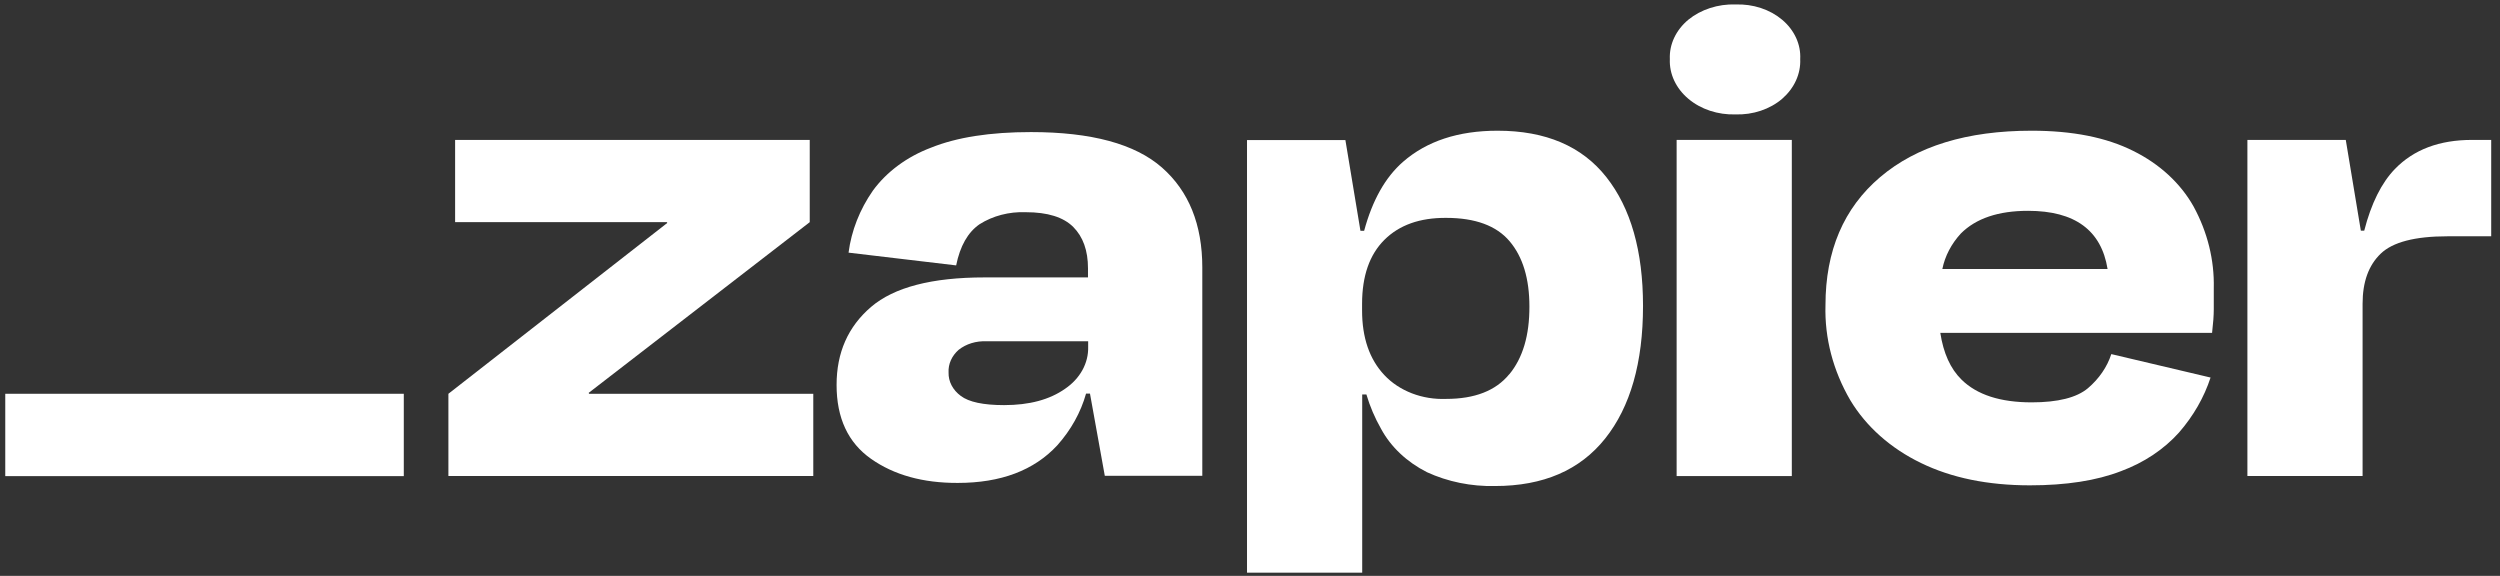 <svg width="178" height="41" viewBox="0 0 178 41" fill="none" xmlns="http://www.w3.org/2000/svg">
<rect x="0" y="0" width="178" height="41" fill="#333333" stroke="none"/>
<path d="M41.94 28.037L41.915 27.971L57.653 15.818V9.962H32.404V15.818H47.485L47.51 15.874L31.926 28.037V33.893H57.906V28.037H41.94Z" fill="white"/>
<path d="M73.403 9.404C70.491 9.404 68.117 9.775 66.283 10.516C64.574 11.162 63.134 12.226 62.151 13.57C61.21 14.923 60.619 16.429 60.417 17.988L68.078 18.896C68.356 17.519 68.91 16.543 69.741 15.968C70.686 15.367 71.851 15.063 73.033 15.109C74.588 15.109 75.716 15.46 76.417 16.161C77.112 16.862 77.465 17.834 77.465 19.113V19.752H70.099C66.349 19.752 63.656 20.453 62.018 21.855C60.38 23.258 59.563 25.109 59.565 27.41C59.565 29.766 60.383 31.519 62.018 32.669C63.653 33.819 65.709 34.391 68.187 34.384C71.26 34.384 73.624 33.492 75.278 31.708C76.255 30.612 76.953 29.358 77.327 28.023H77.606L78.662 33.879H85.604V19.05C85.604 15.986 84.646 13.612 82.732 11.929C80.816 10.246 77.707 9.404 73.403 9.404ZM75.831 27.683C74.729 28.458 73.287 28.844 71.491 28.844C70.011 28.844 68.983 28.625 68.407 28.188C68.126 27.981 67.903 27.725 67.752 27.437C67.602 27.149 67.529 26.837 67.538 26.522C67.522 26.226 67.577 25.93 67.701 25.652C67.824 25.374 68.014 25.12 68.257 24.906C68.521 24.698 68.831 24.536 69.171 24.432C69.51 24.328 69.871 24.283 70.232 24.299H77.477V24.703C77.492 25.273 77.351 25.838 77.066 26.355C76.78 26.871 76.358 27.326 75.831 27.683Z" fill="white"/>
<path d="M127.577 9.962H119.376V33.896H127.577V9.962Z" fill="white"/>
<path d="M175.998 9.962C173.681 9.962 171.855 10.652 170.519 12.031C169.56 13.022 168.831 14.486 168.333 16.424H168.092L167.019 9.962H160.015V33.893H168.216V21.621C168.216 20.073 168.646 18.887 169.505 18.062C170.364 17.236 171.949 16.824 174.26 16.824H177.374V9.962H175.998Z" fill="white"/>
<path d="M151.884 10.744C149.969 9.784 147.554 9.304 144.639 9.307C140.05 9.307 136.458 10.409 133.864 12.613C131.27 14.818 129.974 17.856 129.974 21.73C129.907 24.072 130.514 26.392 131.74 28.494C132.863 30.366 134.612 31.921 136.77 32.964C138.943 34.023 141.527 34.554 144.522 34.556C147.114 34.556 149.278 34.219 151.015 33.546C152.649 32.942 154.071 31.994 155.147 30.794C156.172 29.616 156.933 28.289 157.392 26.881L150.325 25.212C150.028 26.128 149.455 26.963 148.663 27.638C147.864 28.311 146.527 28.648 144.651 28.648C142.421 28.648 140.758 28.109 139.663 27.031C138.869 26.253 138.371 25.141 138.15 23.7H157.5C157.579 23.027 157.621 22.463 157.621 22.007V20.517C157.667 18.515 157.177 16.53 156.187 14.71C155.26 13.052 153.76 11.67 151.884 10.744ZM144.402 15.011C147.727 15.011 149.613 16.392 150.059 19.152H138.295C138.482 18.231 138.935 17.363 139.613 16.625C140.691 15.547 142.288 15.009 144.402 15.011Z" fill="white"/>
<path d="M123.565 0.316C122.948 0.298 122.333 0.385 121.757 0.572C121.18 0.759 120.655 1.041 120.21 1.403C119.772 1.768 119.429 2.206 119.202 2.689C118.975 3.172 118.87 3.689 118.893 4.208C118.87 4.73 118.976 5.251 119.203 5.737C119.43 6.224 119.774 6.666 120.212 7.035C120.651 7.405 121.175 7.694 121.751 7.885C122.328 8.076 122.946 8.165 123.565 8.146C124.18 8.165 124.794 8.077 125.366 7.885C125.939 7.694 126.458 7.404 126.89 7.034C127.319 6.66 127.654 6.217 127.875 5.732C128.096 5.246 128.198 4.728 128.175 4.208C128.203 3.691 128.103 3.175 127.882 2.693C127.661 2.211 127.323 1.772 126.889 1.406C126.456 1.041 125.937 0.755 125.365 0.568C124.793 0.381 124.182 0.296 123.569 0.319L123.565 0.316Z" fill="white"/>
<path d="M106.624 9.307C103.831 9.307 101.586 10.046 99.89 11.526C98.635 12.623 97.714 14.259 97.126 16.435H96.864L95.792 9.973H88.787V40.773H96.989V28.087H97.288C97.538 28.933 97.889 29.755 98.336 30.541C99.029 31.822 100.167 32.895 101.599 33.62C103.083 34.303 104.755 34.643 106.445 34.605C109.879 34.605 112.494 33.477 114.29 31.221C116.085 28.966 116.983 25.818 116.983 21.779C116.983 17.877 116.114 14.823 114.377 12.617C112.639 10.41 110.055 9.307 106.624 9.307ZM107.456 26.649C106.5 27.818 105.003 28.402 102.966 28.402C102.127 28.435 101.289 28.299 100.525 28.004C99.76 27.709 99.089 27.265 98.569 26.709C97.507 25.584 96.978 24.045 96.98 22.091V21.635C96.98 19.65 97.51 18.131 98.569 17.077C99.627 16.023 101.093 15.501 102.966 15.513C105.039 15.513 106.545 16.068 107.485 17.178C108.424 18.289 108.894 19.837 108.894 21.824C108.9 23.879 108.423 25.487 107.464 26.649H107.456Z" fill="white"/>
<path d="M28.75 28.037H0.375V33.9H28.75V28.037Z" fill="white"/>
</svg>
